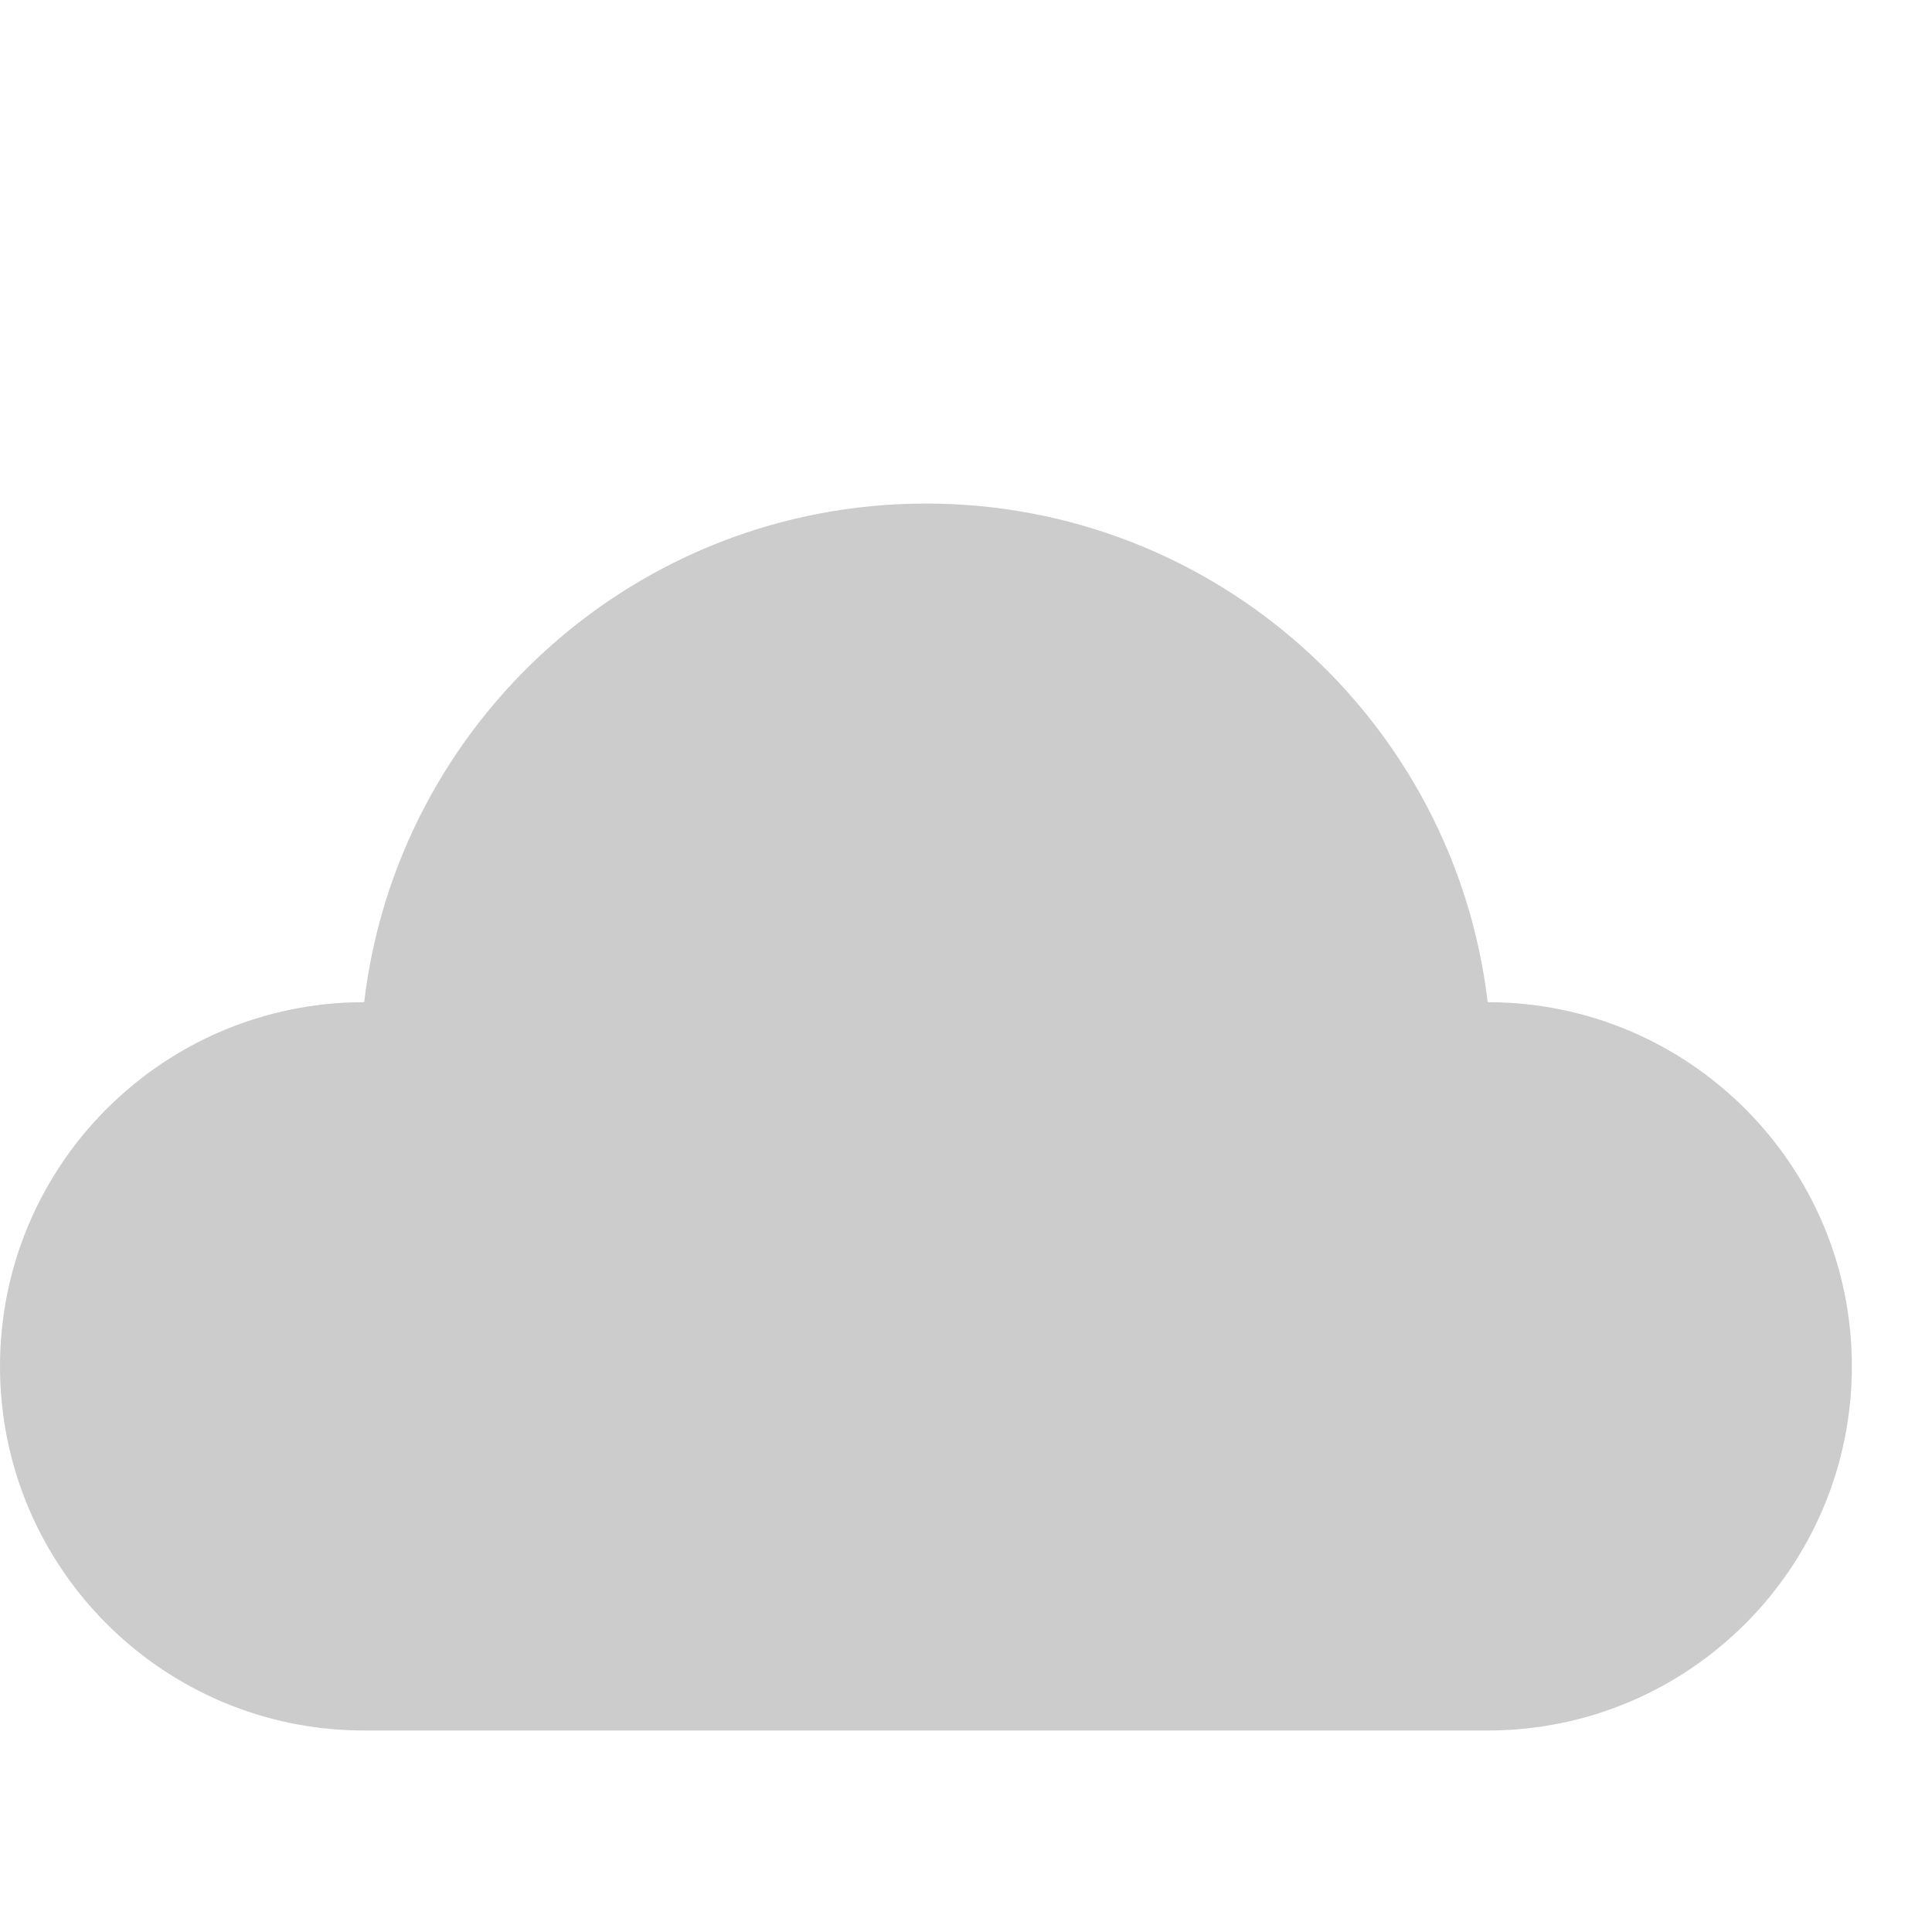 <?xml version="1.0" encoding="iso-8859-1"?>
<!-- Generator: Adobe Illustrator 19.0.0, SVG Export Plug-In . SVG Version: 6.00 Build 0)  -->
<svg xmlns="http://www.w3.org/2000/svg" xmlns:xlink="http://www.w3.org/1999/xlink" version="1.1" id="Layer_1" x="0px" y="0px" viewBox="0 0 455 455" style="enable-background:new 0 0 455 455;" xml:space="preserve" width="512px" height="512px">
<g>
	<path d="M350.359,236.02c-7.814-66.133-64.062-117.431-132.296-117.431c-68.234,0-124.482,51.298-132.296,117.431   C38.402,236.02,0,274.417,0,321.783s38.397,85.763,85.763,85.763h264.601c47.366,0,85.763-38.397,85.763-85.763   S397.725,236.02,350.359,236.02z" fill="#cccccd"/>
</g>
</svg>
